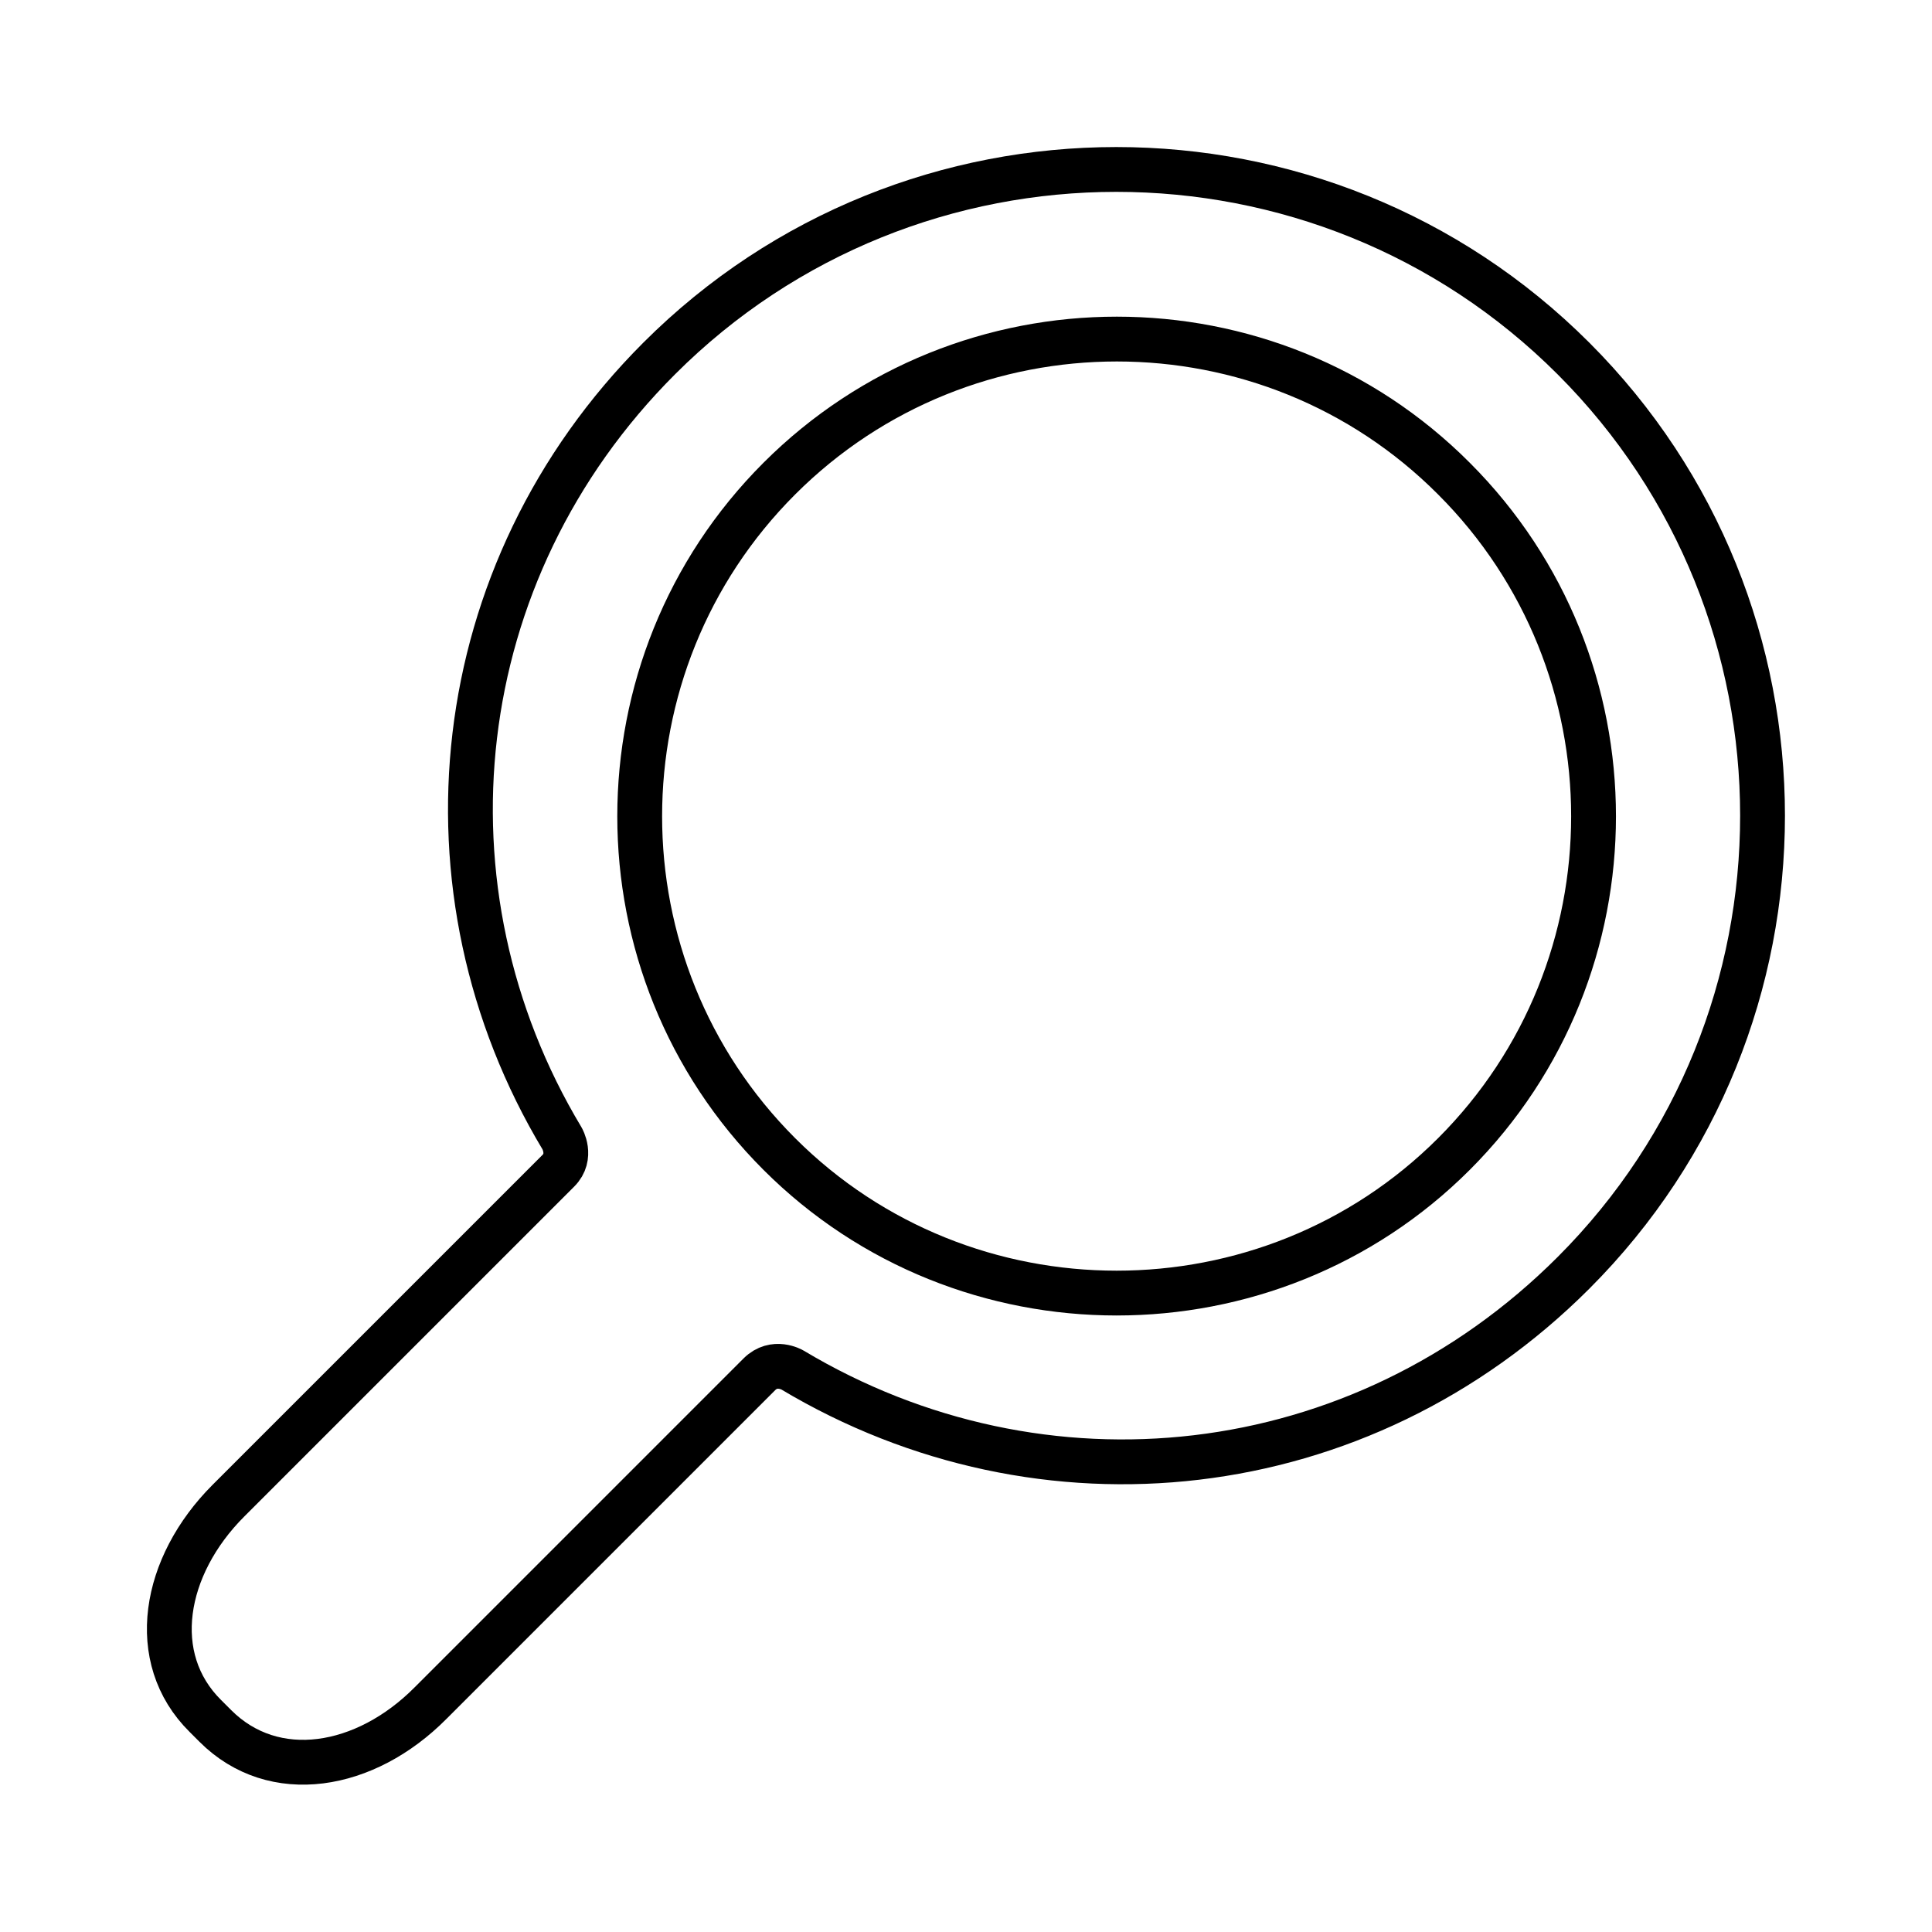 <?xml version="1.0" encoding="utf-8"?>
<!-- Generator: Adobe Illustrator 25.2.0, SVG Export Plug-In . SVG Version: 6.00 Build 0)  -->
<svg version="1.1" id="Capa_1" xmlns="http://www.w3.org/2000/svg" xmlns:xlink="http://www.w3.org/1999/xlink" x="0px" y="0px"
	 viewBox="0 0 310.4 310.4" style="enable-background:new 0 0 310.4 310.4;" xml:space="preserve">
<style type="text/css">
	.st0{fill:none;stroke:#000000;stroke-width:7.2;stroke-miterlimit:10;}
</style>
<g>
	<g>
		<path class="st0" d="M252.8,204.5c40.5-40.5,40.5-106.4,0-146.9s-106.4-40.5-146.9,0c-34.3,34.3-39.5,85.5-15.6,125.3
			c0,0,1.7,2.9-0.6,5.2c-13.2,13.2-53,53-53,53c-10.5,10.5-13.1,25.3-3.7,34.6l1.6,1.6c9.4,9.4,24.1,6.9,34.6-3.7
			c0,0,39.7-39.7,52.8-52.8c2.4-2.4,5.3-0.7,5.3-0.7C167.4,244.1,218.5,238.8,252.8,204.5z M125.2,185.4
			c-29.9-29.9-29.9-78.6,0-108.5c29.9-29.9,78.6-29.9,108.4,0c29.9,29.9,29.9,78.6,0,108.5C203.8,215.2,155,215.2,125.2,185.4z"/>
	</g>
</g>
</svg>
